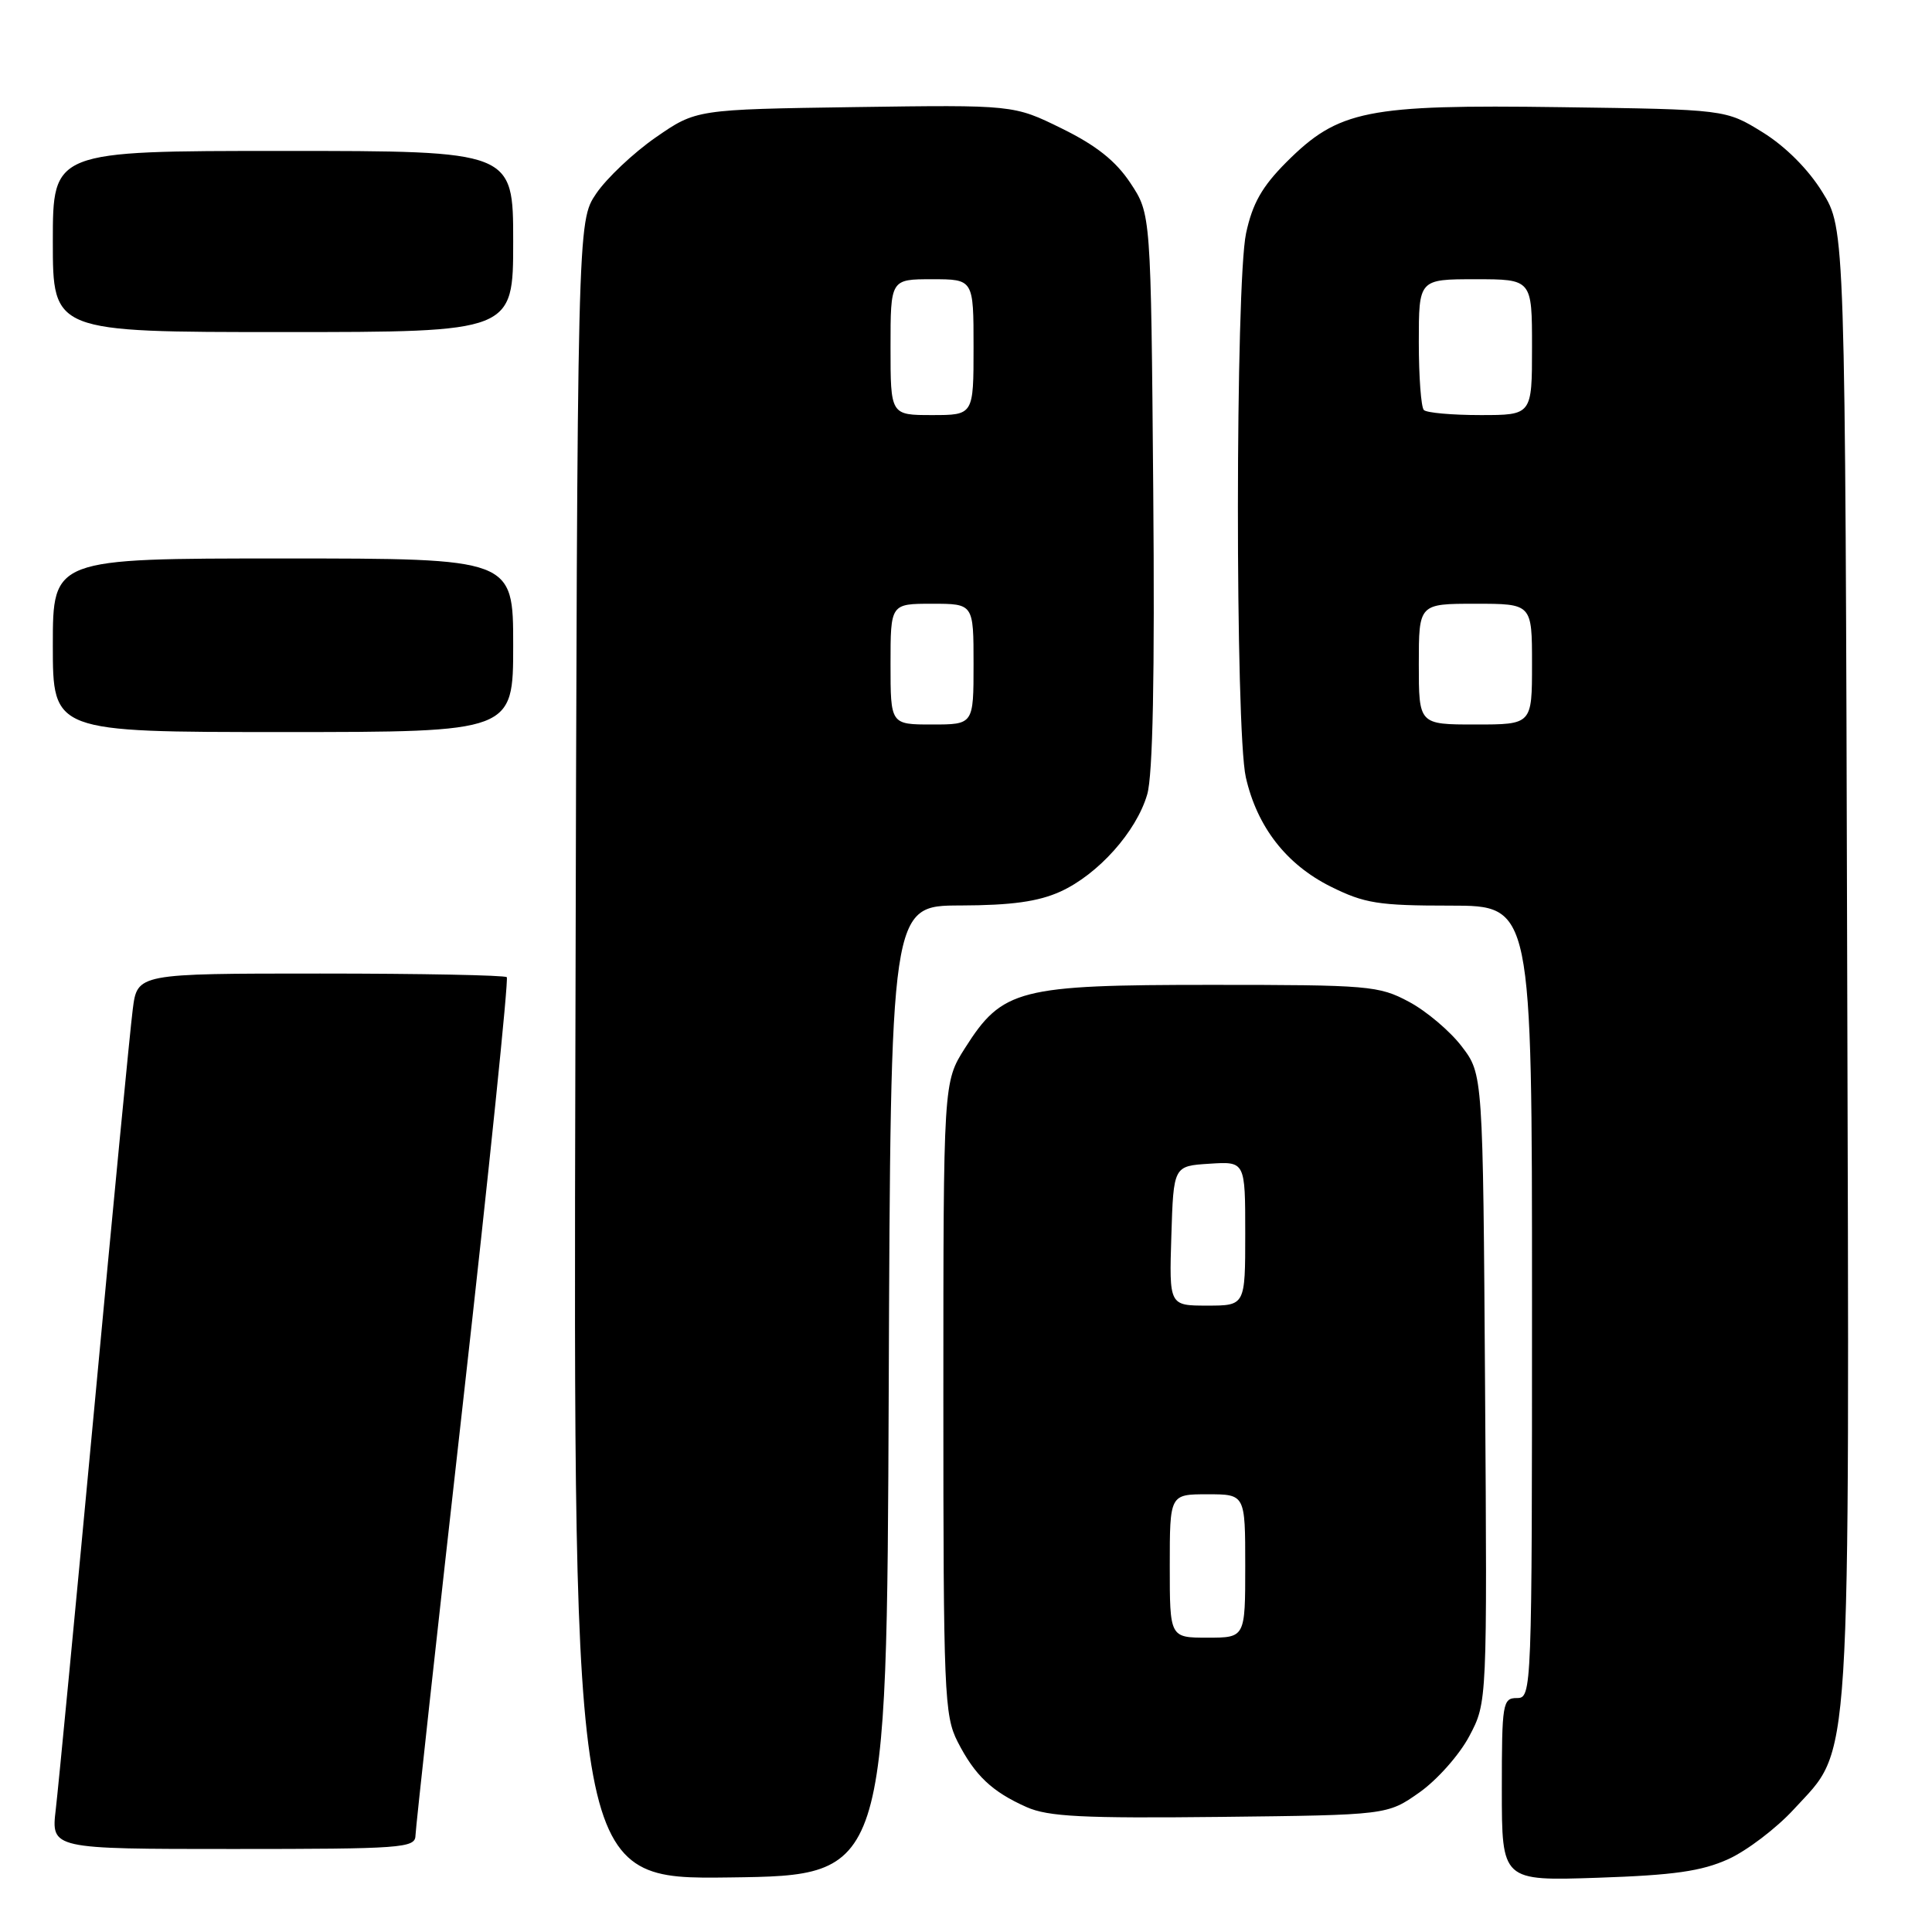 <?xml version="1.0" encoding="UTF-8" standalone="no"?>
<!DOCTYPE svg PUBLIC "-//W3C//DTD SVG 1.1//EN" "http://www.w3.org/Graphics/SVG/1.1/DTD/svg11.dtd" >
<svg xmlns="http://www.w3.org/2000/svg" xmlns:xlink="http://www.w3.org/1999/xlink" version="1.1" viewBox="0 0 256 256">
 <g >
 <path fill="currentColor"
d=" M 117.76 184.25 C 118.01 120.00 118.01 120.00 127.26 119.98 C 134.03 119.96 137.57 119.47 140.51 118.14 C 145.51 115.86 150.57 110.21 152.01 105.27 C 152.76 102.73 153.02 89.55 152.81 64.93 C 152.50 28.35 152.50 28.35 149.79 24.26 C 147.85 21.33 145.26 19.27 140.70 17.03 C 134.32 13.89 134.32 13.89 113.28 14.19 C 92.24 14.50 92.24 14.50 86.87 18.22 C 83.92 20.27 80.38 23.62 79.00 25.65 C 76.50 29.35 76.50 29.35 76.24 139.20 C 75.97 249.04 75.97 249.04 96.74 248.77 C 117.50 248.50 117.50 248.50 117.76 184.25 Z  M 229.00 246.35 C 231.47 245.23 235.39 242.25 237.70 239.73 C 245.40 231.33 245.06 236.74 244.76 127.36 C 244.50 30.34 244.50 30.34 241.47 25.45 C 239.60 22.42 236.58 19.40 233.56 17.53 C 228.66 14.50 228.66 14.50 206.76 14.20 C 181.05 13.84 177.37 14.58 170.45 21.49 C 167.23 24.72 165.96 26.95 165.11 30.91 C 163.69 37.56 163.66 96.78 165.08 103.00 C 166.57 109.56 170.44 114.54 176.31 117.47 C 180.81 119.71 182.64 120.00 192.20 120.00 C 203.00 120.00 203.00 120.00 203.00 172.50 C 203.00 224.33 202.97 225.00 201.00 225.00 C 199.11 225.00 199.00 225.67 199.00 237.12 C 199.00 249.24 199.00 249.24 211.75 248.81 C 221.78 248.47 225.46 247.95 229.00 246.35 Z  M 55.05 243.25 C 55.07 242.29 57.91 216.40 61.36 185.73 C 64.81 155.06 67.41 129.75 67.15 129.48 C 66.88 129.22 55.76 129.00 42.43 129.00 C 18.19 129.00 18.19 129.00 17.59 133.75 C 17.25 136.36 14.96 160.10 12.50 186.50 C 10.03 212.90 7.73 236.86 7.39 239.75 C 6.77 245.00 6.77 245.00 30.88 245.00 C 53.17 245.00 55.00 244.87 55.05 243.25 Z  M 188.09 237.50 C 190.43 235.85 193.41 232.49 194.70 230.03 C 197.06 225.57 197.06 225.57 196.78 183.96 C 196.50 142.34 196.50 142.34 193.69 138.66 C 192.15 136.64 189.00 133.97 186.69 132.74 C 182.71 130.61 181.37 130.50 160.50 130.50 C 134.97 130.50 132.83 131.05 127.87 138.87 C 125.00 143.39 125.00 143.39 125.00 185.24 C 125.00 224.32 125.12 227.32 126.89 230.79 C 129.18 235.27 131.44 237.41 136.03 239.45 C 138.88 240.72 143.48 240.95 161.67 240.75 C 183.83 240.50 183.83 240.50 188.09 237.50 Z  M 68.00 85.50 C 68.00 74.00 68.00 74.00 37.50 74.00 C 7.00 74.00 7.00 74.00 7.00 85.50 C 7.00 97.00 7.00 97.00 37.50 97.00 C 68.00 97.00 68.00 97.00 68.00 85.50 Z  M 68.00 32.00 C 68.00 20.00 68.00 20.00 37.50 20.00 C 7.00 20.00 7.00 20.00 7.00 32.00 C 7.00 44.00 7.00 44.00 37.50 44.00 C 68.00 44.00 68.00 44.00 68.00 32.00 Z  M 118.00 88.00 C 118.00 80.00 118.00 80.00 123.50 80.00 C 129.00 80.00 129.00 80.00 129.00 88.00 C 129.00 96.00 129.00 96.00 123.50 96.00 C 118.00 96.00 118.00 96.00 118.00 88.00 Z  M 118.00 46.00 C 118.00 37.00 118.00 37.00 123.50 37.00 C 129.00 37.00 129.00 37.00 129.00 46.00 C 129.00 55.00 129.00 55.00 123.50 55.00 C 118.00 55.00 118.00 55.00 118.00 46.00 Z  M 188.00 88.00 C 188.00 80.00 188.00 80.00 195.50 80.00 C 203.00 80.00 203.00 80.00 203.00 88.00 C 203.00 96.00 203.00 96.00 195.50 96.00 C 188.00 96.00 188.00 96.00 188.00 88.00 Z  M 188.67 54.33 C 188.30 53.97 188.00 49.92 188.00 45.33 C 188.00 37.00 188.00 37.00 195.50 37.00 C 203.00 37.00 203.00 37.00 203.00 46.00 C 203.00 55.00 203.00 55.00 196.17 55.00 C 192.41 55.00 189.03 54.70 188.67 54.33 Z  M 155.00 207.50 C 155.00 198.00 155.00 198.00 160.00 198.00 C 165.00 198.00 165.00 198.00 165.00 207.50 C 165.00 217.00 165.00 217.00 160.00 217.00 C 155.00 217.00 155.00 217.00 155.00 207.50 Z  M 155.21 163.75 C 155.50 154.50 155.50 154.50 160.25 154.20 C 165.00 153.89 165.00 153.89 165.00 163.45 C 165.00 173.00 165.00 173.00 159.96 173.00 C 154.92 173.00 154.92 173.00 155.21 163.75 Z "/>
</g>
</svg>